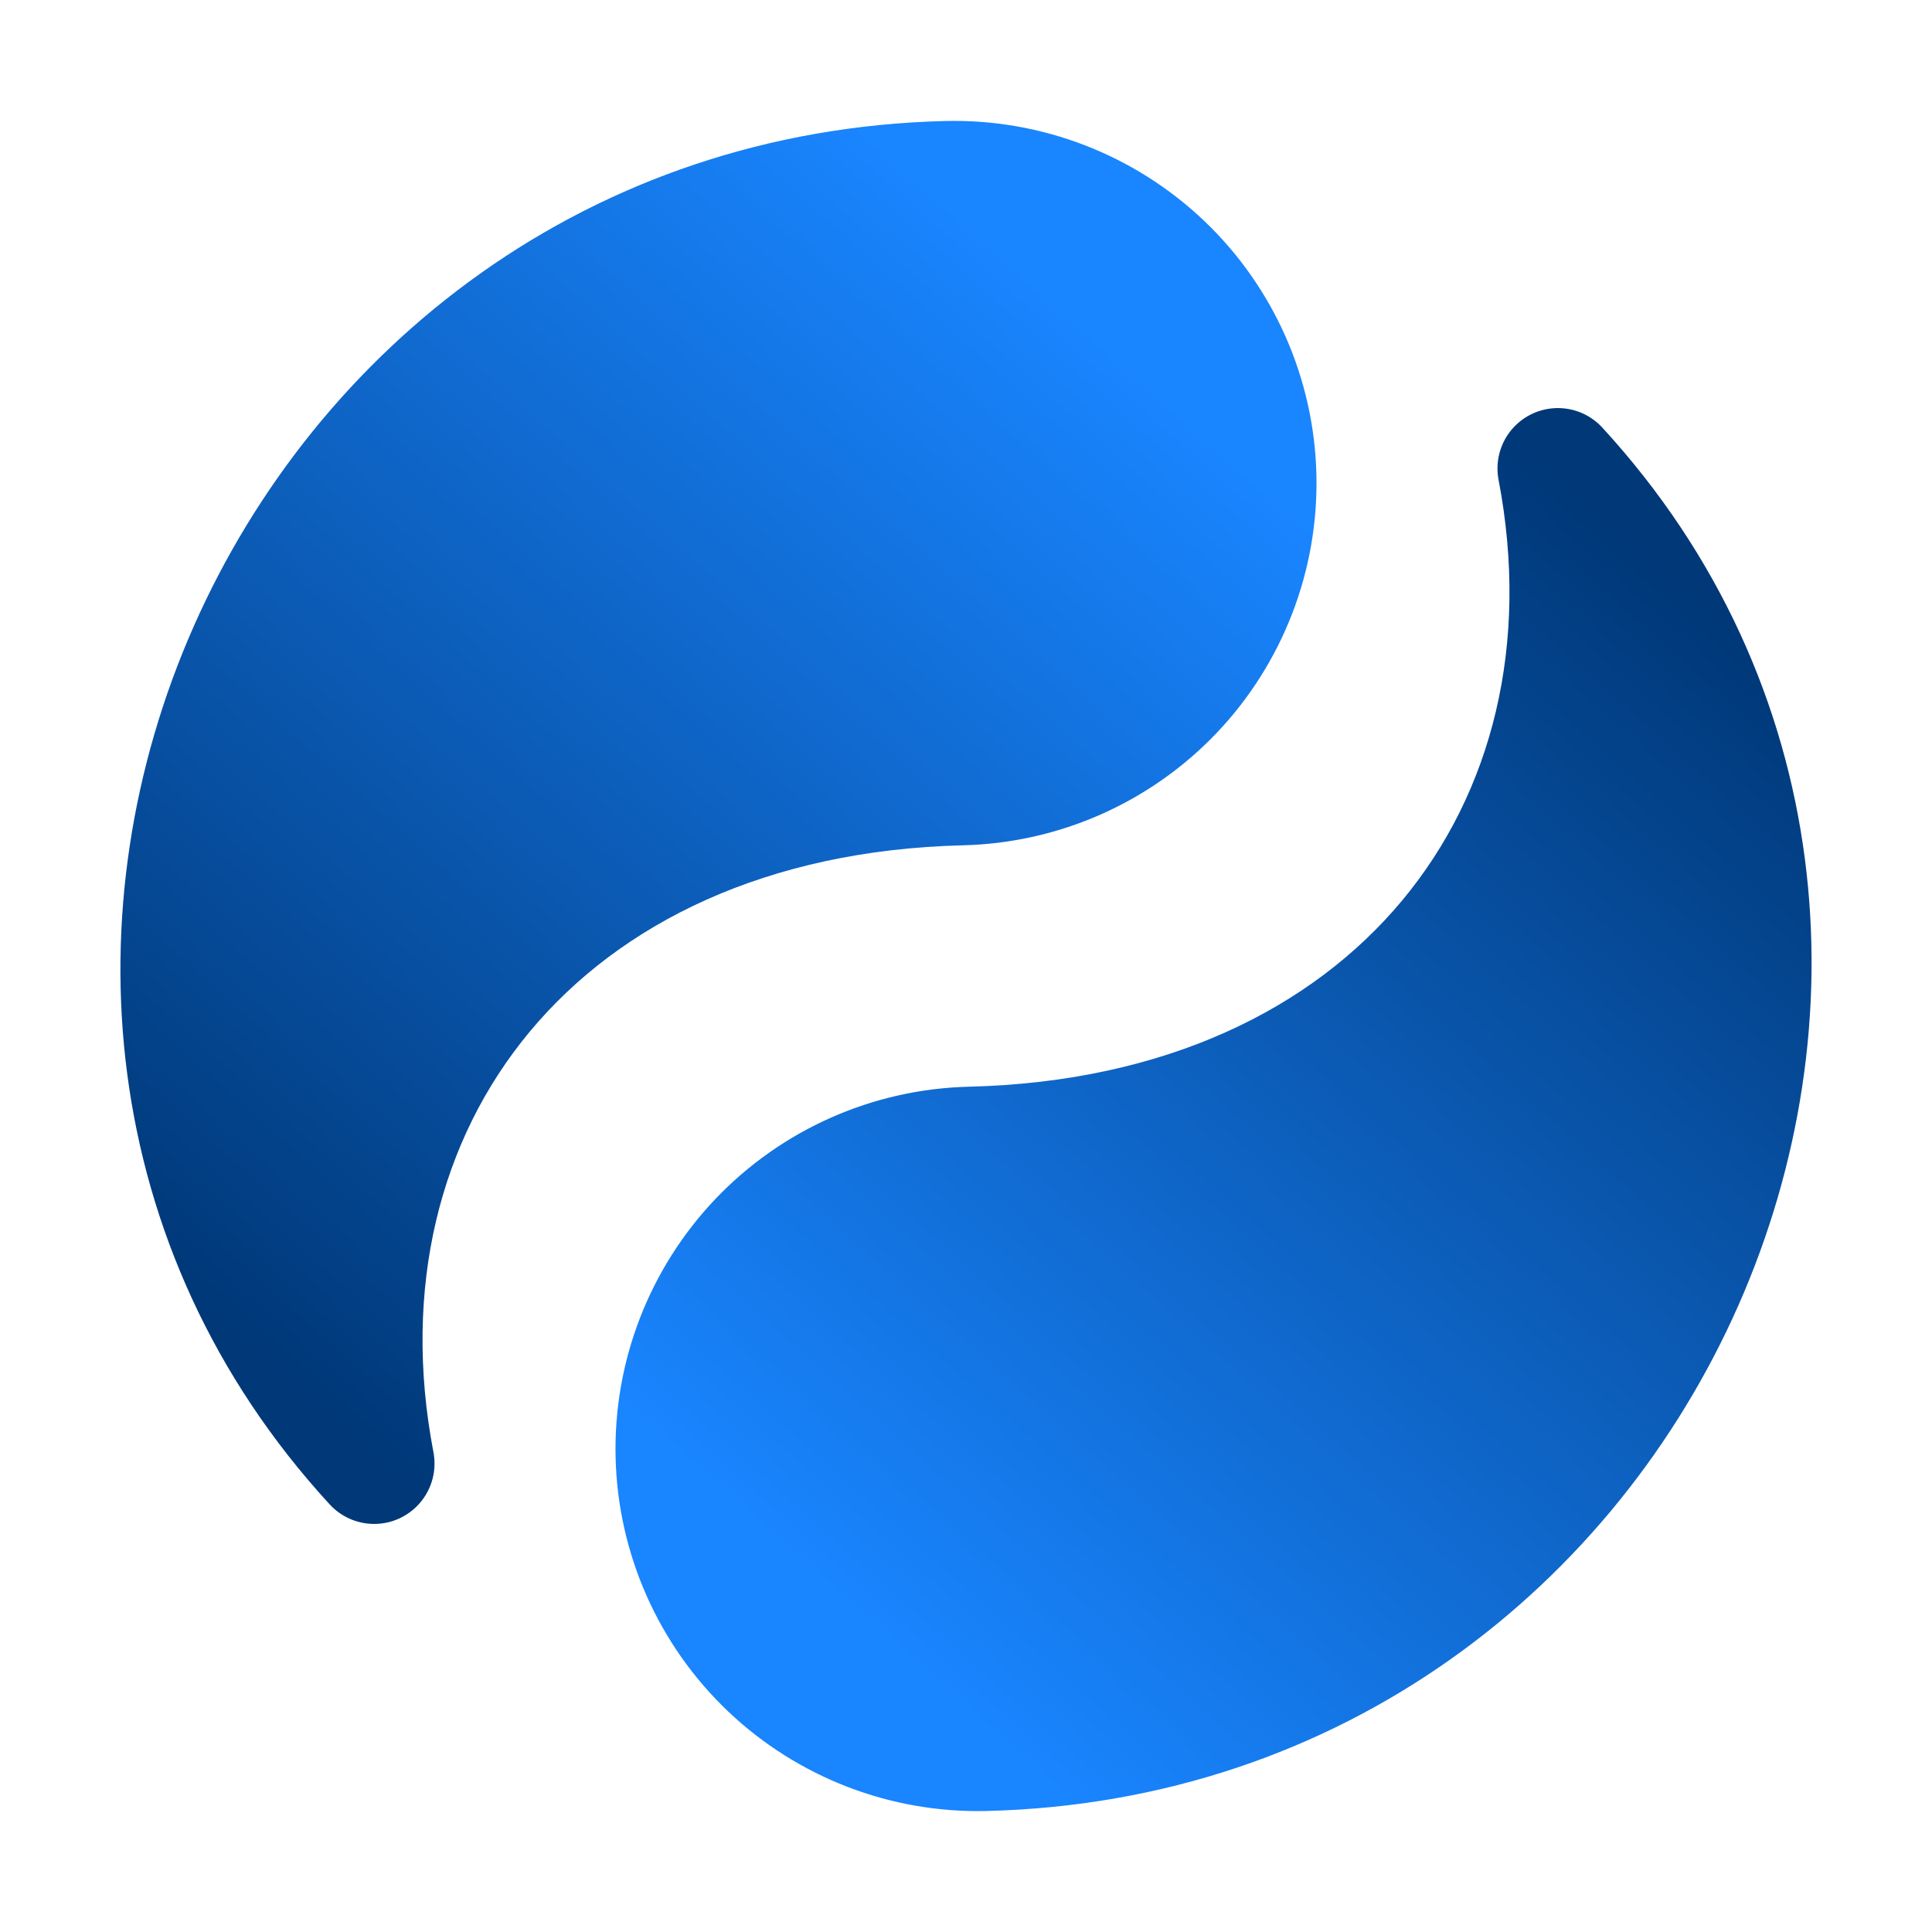 <?xml version="1.0" encoding="UTF-8" standalone="no"?>
<svg
        xmlns:dc="http://purl.org/dc/elements/1.1/"
        xmlns:cc="http://creativecommons.org/ns#"
        xmlns:rdf="http://www.w3.org/1999/02/22-rdf-syntax-ns#"
        xmlns="http://www.w3.org/2000/svg"
        xmlns:xlink="http://www.w3.org/1999/xlink"
        xmlns:sodipodi="http://sodipodi.sourceforge.net/DTD/sodipodi-0.dtd"
        xmlns:inkscape="http://www.inkscape.org/namespaces/inkscape"
        viewBox="0 0 32 32"
        id="vector"
        width="32px"
        height="32px"
        version="1.1"
        sodipodi:docname="frame55.svg"
        inkscape:version="0.92.4 (5da689c313, 2019-01-14)"
        inkscape:export-filename="D:\IdeaProjects\donim\icons\30fps\frame55.png"
        inkscape:export-xdpi="48"
        inkscape:export-ydpi="48">
  <defs
     id="defs8">
    <linearGradient
       inkscape:collect="always"
       id="linearGradient3957">
      <stop
         style="stop-color:#003878;stop-opacity:1"
         offset="0"
         id="stop3953" />
      <stop
         style="stop-color:#1985ff;stop-opacity:1"
         offset="1"
         id="stop3955" />
    </linearGradient>
    <linearGradient
       inkscape:collect="always"
       xlink:href="#linearGradient3957"
       id="linearGradient3959"
       x1="6.197"
       y1="24.241"
       x2="20.804"
       y2="7.881"
       gradientUnits="userSpaceOnUse" />
    <linearGradient
       inkscape:collect="always"
       xlink:href="#linearGradient3957"
       id="linearGradient3967"
       x1="6.197"
       y1="24.241"
       x2="20.804"
       y2="7.881"
       gradientUnits="userSpaceOnUse" />
    <linearGradient
       inkscape:collect="always"
       xlink:href="#linearGradient3957"
       id="linearGradient3975"
       x1="25.803"
       y1="7.759"
       x2="11.196"
       y2="24.119"
       gradientUnits="userSpaceOnUse" />
    <linearGradient
       inkscape:collect="always"
       xlink:href="#linearGradient3957"
       id="linearGradient3983"
       x1="25.803"
       y1="7.759"
       x2="11.196"
       y2="24.119"
       gradientUnits="userSpaceOnUse" />
  </defs>
  <sodipodi:namedview
     pagecolor="#ffffff"
     bordercolor="#666666"
     borderopacity="1"
     objecttolerance="10"
     gridtolerance="10"
     guidetolerance="10"
     inkscape:pageopacity="0"
     inkscape:pageshadow="2"
     inkscape:window-width="640"
     inkscape:window-height="480"
     id="namedview6"
     showgrid="false"
     inkscape:zoom="10.40625"
     inkscape:cx="-13.981982"
     inkscape:cy="16"
     inkscape:current-layer="vector" />
  <path
     style="fill:url(#linearGradient3959);stroke:url(#linearGradient3967);stroke-width:2;stroke-linecap:round;stroke-linejoin:round;fill-opacity:1"
     inkscape:connector-curvature="0"
     d="M 15.927,13.001 C 8.929,13.171 5.052,18.267 6.197,24.241 -0.995,16.413 4.687,3.271 15.684,3.004 m 5.12,4.877 c 0.032,1.326 -0.464,2.61 -1.378,3.571 -0.915,0.96 -2.174,1.517 -3.499,1.549 -1.326,0.032 -2.61,-0.464 -3.571,-1.378 -0.96,-0.915 -1.517,-2.174 -1.549,-3.499 -0.032,-1.326 0.464,-2.61 1.378,-3.571 0.915,-0.96 2.174,-1.517 3.499,-1.549 1.326,-0.032 2.61,0.464 3.571,1.378 0.96,0.915 1.517,2.174 1.549,3.499 z"
     id="path_1" />
  <path
     style="fill:url(#linearGradient3975);stroke:url(#linearGradient3983);stroke-width:2;stroke-linecap:round;stroke-linejoin:round;fill-opacity:1"
     inkscape:connector-curvature="0"
     d="m 16.073,18.999 c 6.998,-0.17 10.875,-5.266 9.73,-11.24 7.192,7.828 1.51,20.97 -9.487,21.237 m -5.12,-4.877 c -0.032,-1.326 0.464,-2.61 1.378,-3.571 0.915,-0.96 2.174,-1.517 3.499,-1.549 1.326,-0.032 2.61,0.464 3.571,1.378 0.96,0.915 1.517,2.174 1.549,3.499 0.032,1.326 -0.464,2.61 -1.378,3.571 -0.915,0.96 -2.174,1.517 -3.499,1.549 -1.326,0.032 -2.61,-0.464 -3.571,-1.378 -0.96,-0.915 -1.517,-2.174 -1.549,-3.499 z"
     id="path_2" />
</svg>
